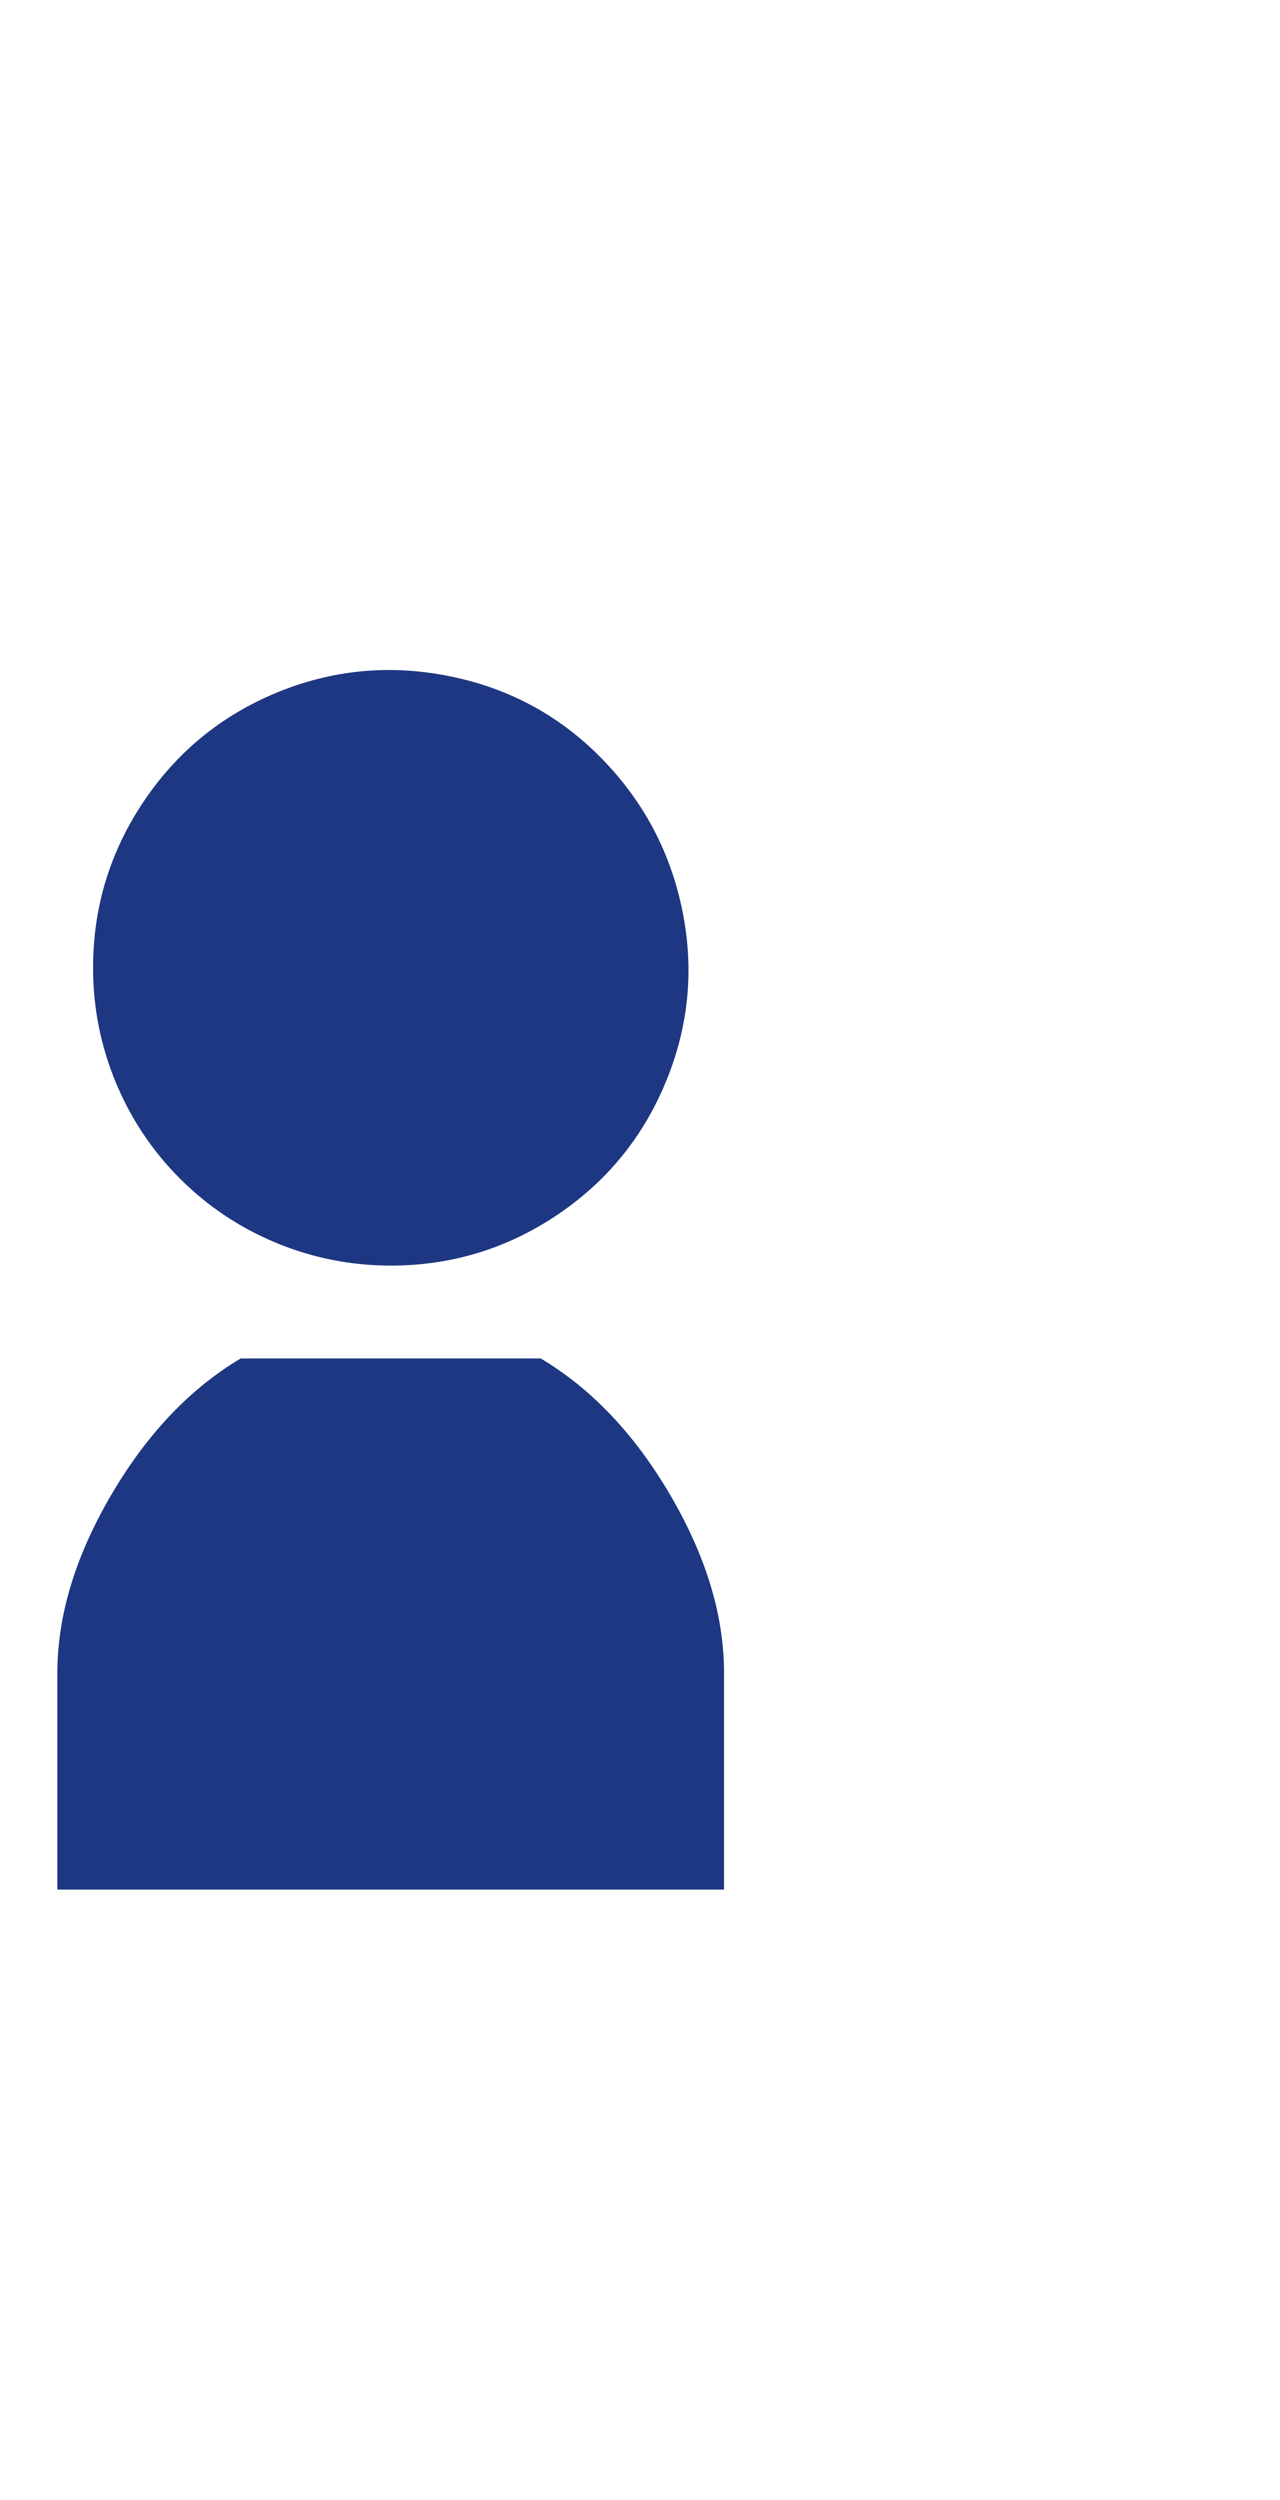 <svg width="21" height="41" viewBox="0 0 21 41" fill="none" xmlns="http://www.w3.org/2000/svg">
<g id="Frame" clip-path="url(#clip0_361_3881)">
<g id="Group">
<path id="Vector" d="M6.41 20.756C7.4 20.756 8.305 20.482 9.125 19.936C9.945 19.389 10.544 18.66 10.922 17.748C11.3 16.837 11.391 15.899 11.195 14.935C11 13.972 10.557 13.139 9.867 12.435C9.177 11.732 8.344 11.283 7.367 11.088C6.391 10.893 5.447 10.984 4.535 11.361C3.624 11.739 2.895 12.338 2.348 13.158C1.801 13.979 1.527 14.883 1.527 15.873C1.527 16.524 1.651 17.149 1.898 17.748C2.146 18.347 2.497 18.874 2.953 19.33C3.409 19.786 3.936 20.137 4.535 20.385C5.134 20.632 5.759 20.756 6.41 20.756ZM8.871 22.279H3.949C3.116 22.774 2.406 23.523 1.82 24.525C1.234 25.528 0.941 26.498 0.941 27.436V30.99H11.879V27.436C11.879 26.498 11.586 25.528 11 24.525C10.414 23.523 9.704 22.774 8.871 22.279Z" fill="#1D3782"/>
</g>
</g>
<defs>
<clipPath id="clip0_361_3881">
<rect width="20" height="40" fill="white" transform="matrix(1 0 0 -1 0.941 40.99)"/>
</clipPath>
</defs>
</svg>
